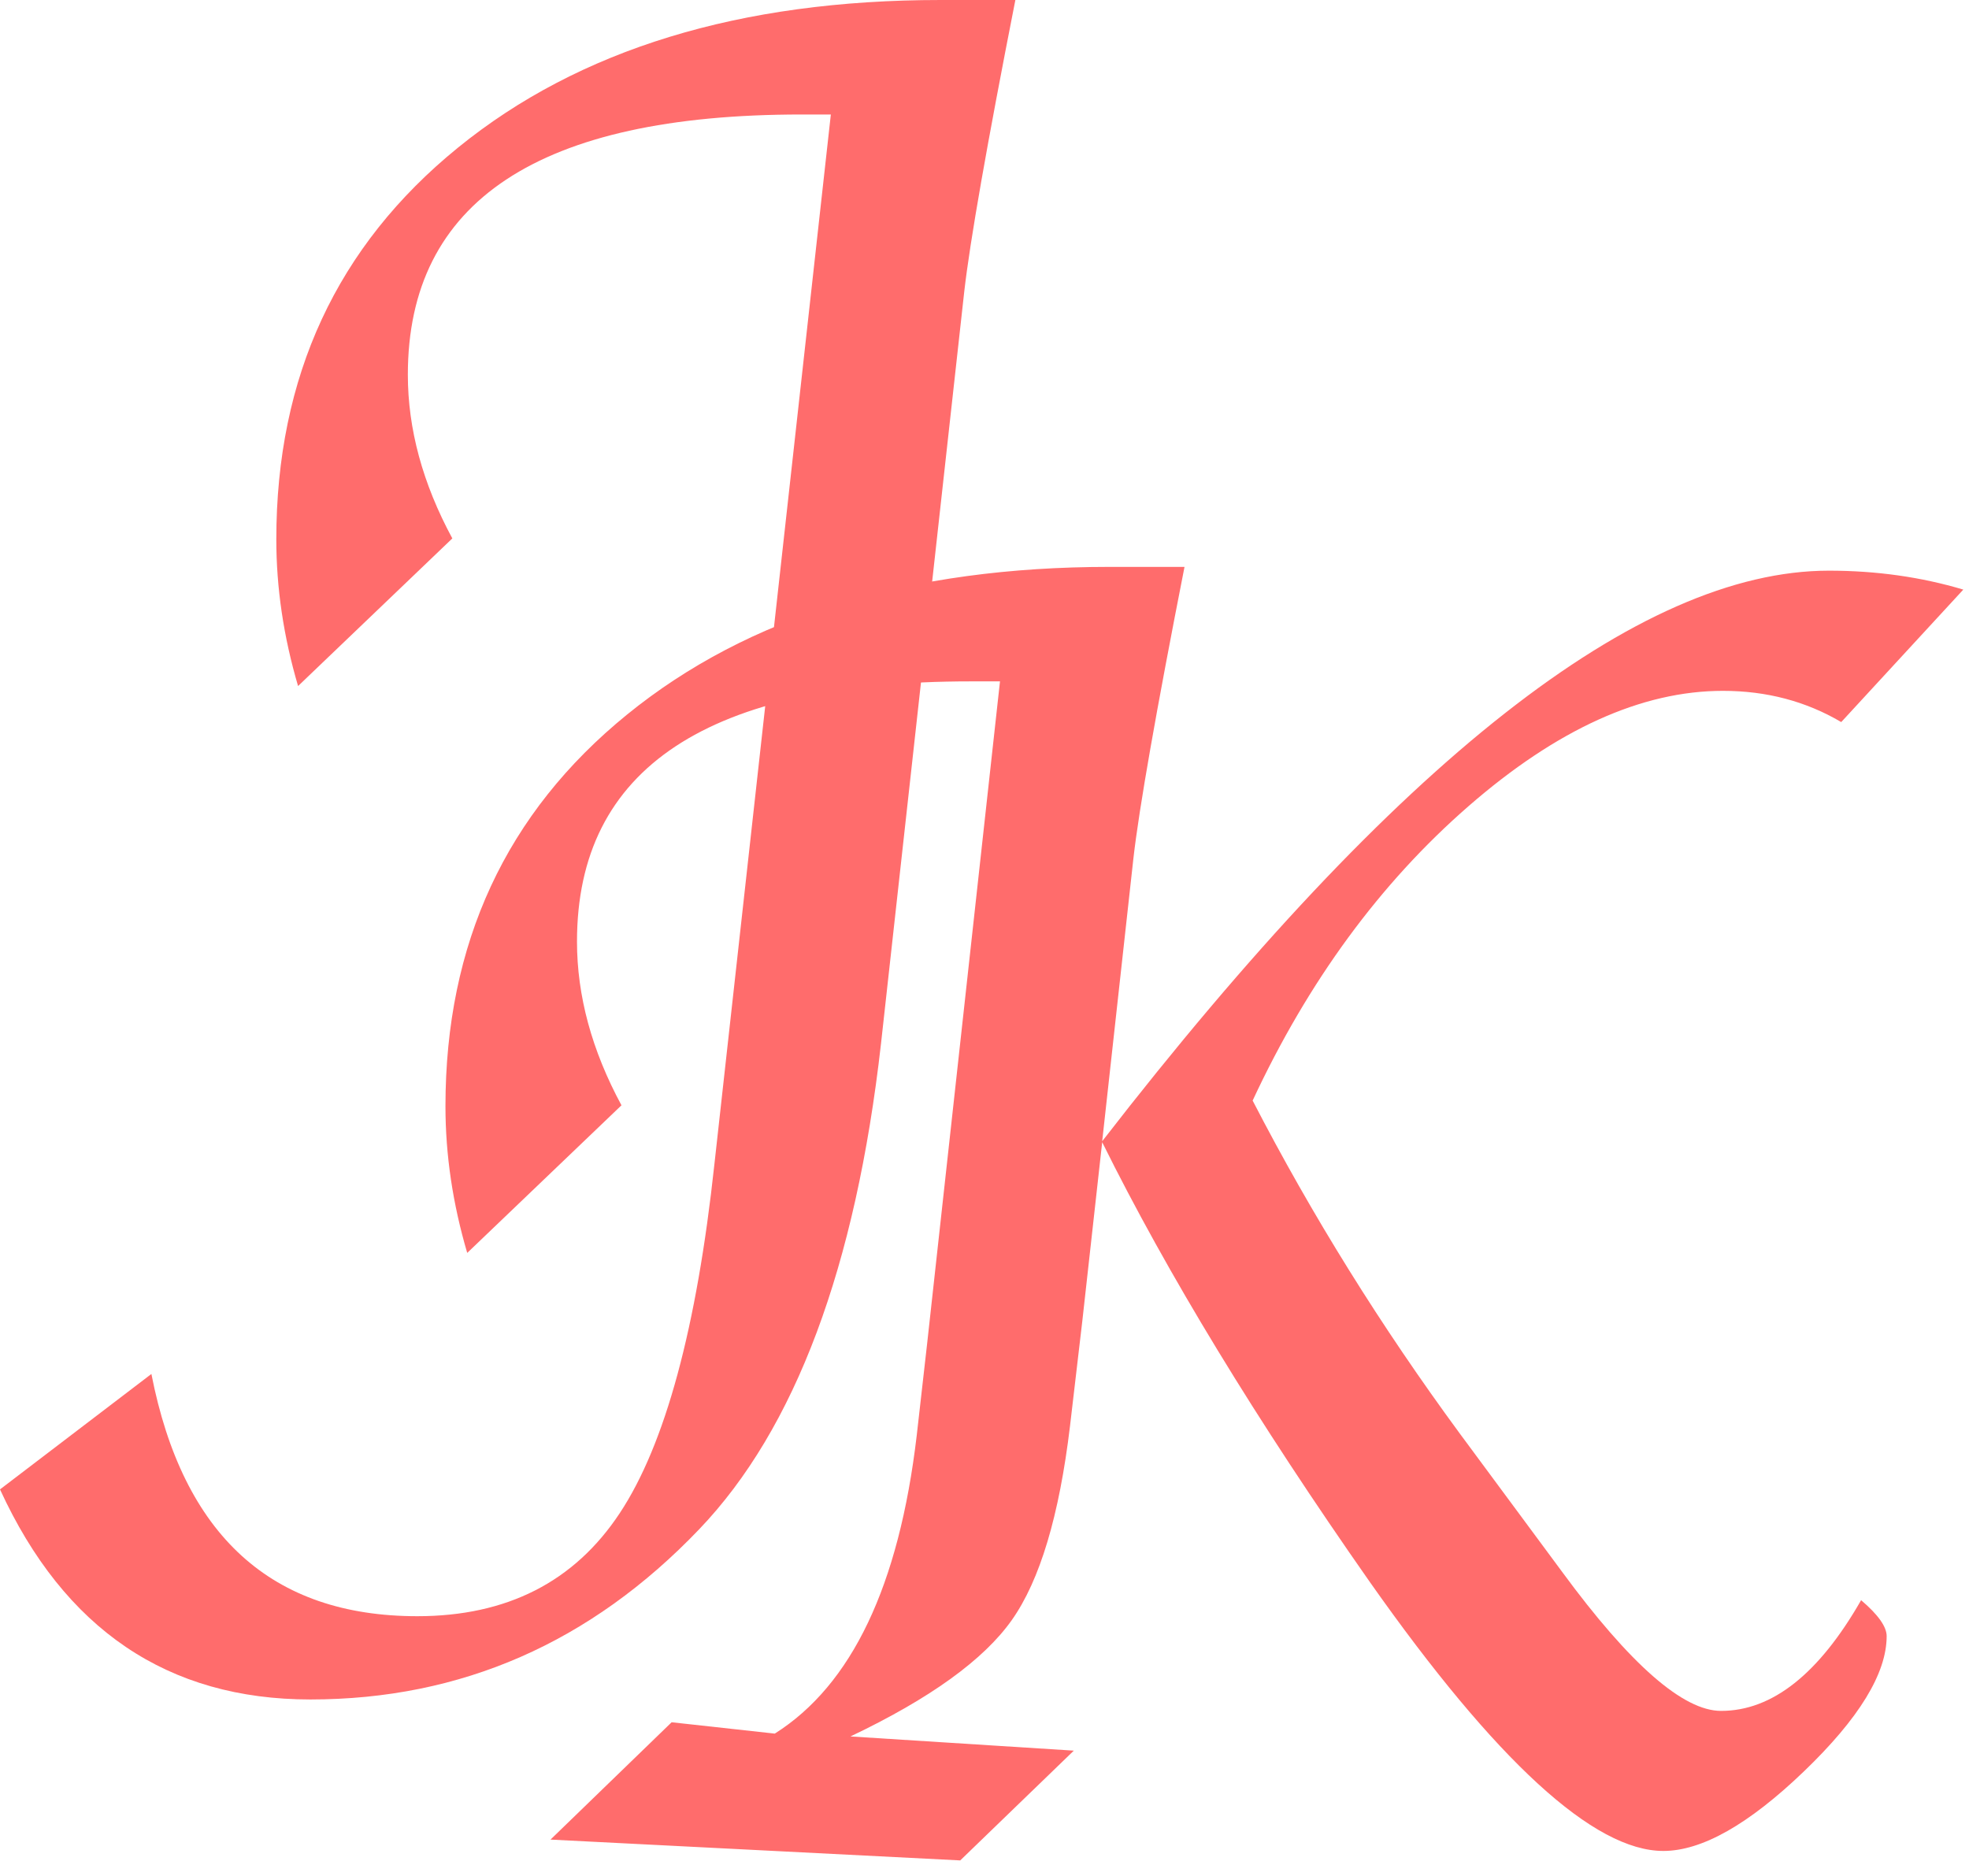  
<svg width="127px" height="121px" version="1.1" xmlns="http://www.w3.org/2000/svg" xmlns:xlink="http://www.w3.org/1999/xlink" xml:space="preserve" xmlns:serif="http://www.serif.com/" style="fill-rule:evenodd;clip-rule:evenodd;stroke-linejoin:round;stroke-miterlimit:2;">
    <g transform="matrix(1,0,0,1,-388.998,-631.495)">
        <g transform="matrix(1,0,0,1,11.622,37.552)">
            <path d="M406.551,628.672L396.602,638.194C395.666,635.02 395.198,631.866 395.198,628.733C395.198,618.235 399.104,609.812 406.917,603.465C414.729,597.117 425.105,593.943 438.045,593.943L442.867,593.943C441.035,603.261 439.937,609.527 439.571,612.742L434.2,661.265C432.572,675.669 428.666,686.106 422.481,692.576C415.482,699.9 407.12,703.562 397.395,703.562C388.199,703.562 381.526,699.046 377.376,690.012L387.141,682.566C389.176,692.983 394.893,698.191 404.292,698.191C410.07,698.191 414.424,695.974 417.354,691.538C420.284,687.103 422.318,679.596 423.457,669.016L430.965,601.328L429.073,601.328C412.146,601.328 403.682,606.923 403.682,618.113C403.682,621.612 404.638,625.132 406.551,628.672Z" style="fill:rgb(255,108,108);fill-rule:nonzero;"/>
        </g>
        <g transform="matrix(1,0,0,1,-15.88,56.716)">
            <path d="M444.963,646.073L435.014,655.594C434.078,652.421 433.61,649.267 433.61,646.134C433.61,635.636 437.517,627.213 445.329,620.865C453.142,614.518 463.518,611.344 476.457,611.344L481.279,611.344C479.448,620.662 478.349,626.928 477.983,630.143L475.969,648.392C494.971,623.856 510.596,611.588 522.844,611.588C525.895,611.588 528.784,611.995 531.511,612.809L523.637,621.354C521.359,620.011 518.815,619.34 516.008,619.34C510.759,619.34 505.286,621.822 499.589,626.786C493.893,631.75 489.254,638.077 485.673,645.768C489.498,653.173 493.954,660.335 499.04,667.252L505.632,676.163C510.026,682.145 513.444,685.135 515.886,685.135C519.182,685.135 522.193,682.755 524.919,677.994C526.018,678.93 526.567,679.703 526.567,680.314C526.567,682.714 524.787,685.624 521.226,689.042C517.666,692.46 514.645,694.169 512.163,694.169C507.687,694.169 501.38,688.391 493.242,676.835C485.917,666.377 480.16,656.917 475.969,648.453L474.687,659.989L473.893,666.764C473.202,672.542 471.951,676.713 470.14,679.276C468.329,681.84 464.86,684.342 459.733,686.783L474.138,687.699L466.813,694.779L440.385,693.436L448.198,685.868L454.851,686.6C459.815,683.467 462.866,677.059 464.006,667.374L464.677,661.454L469.377,618.729L467.485,618.729C450.558,618.729 442.094,624.324 442.094,635.514C442.094,639.013 443.05,642.533 444.963,646.073Z" style="fill:rgb(255,108,108);fill-rule:nonzero;"/>
        </g>
    </g>
</svg>
